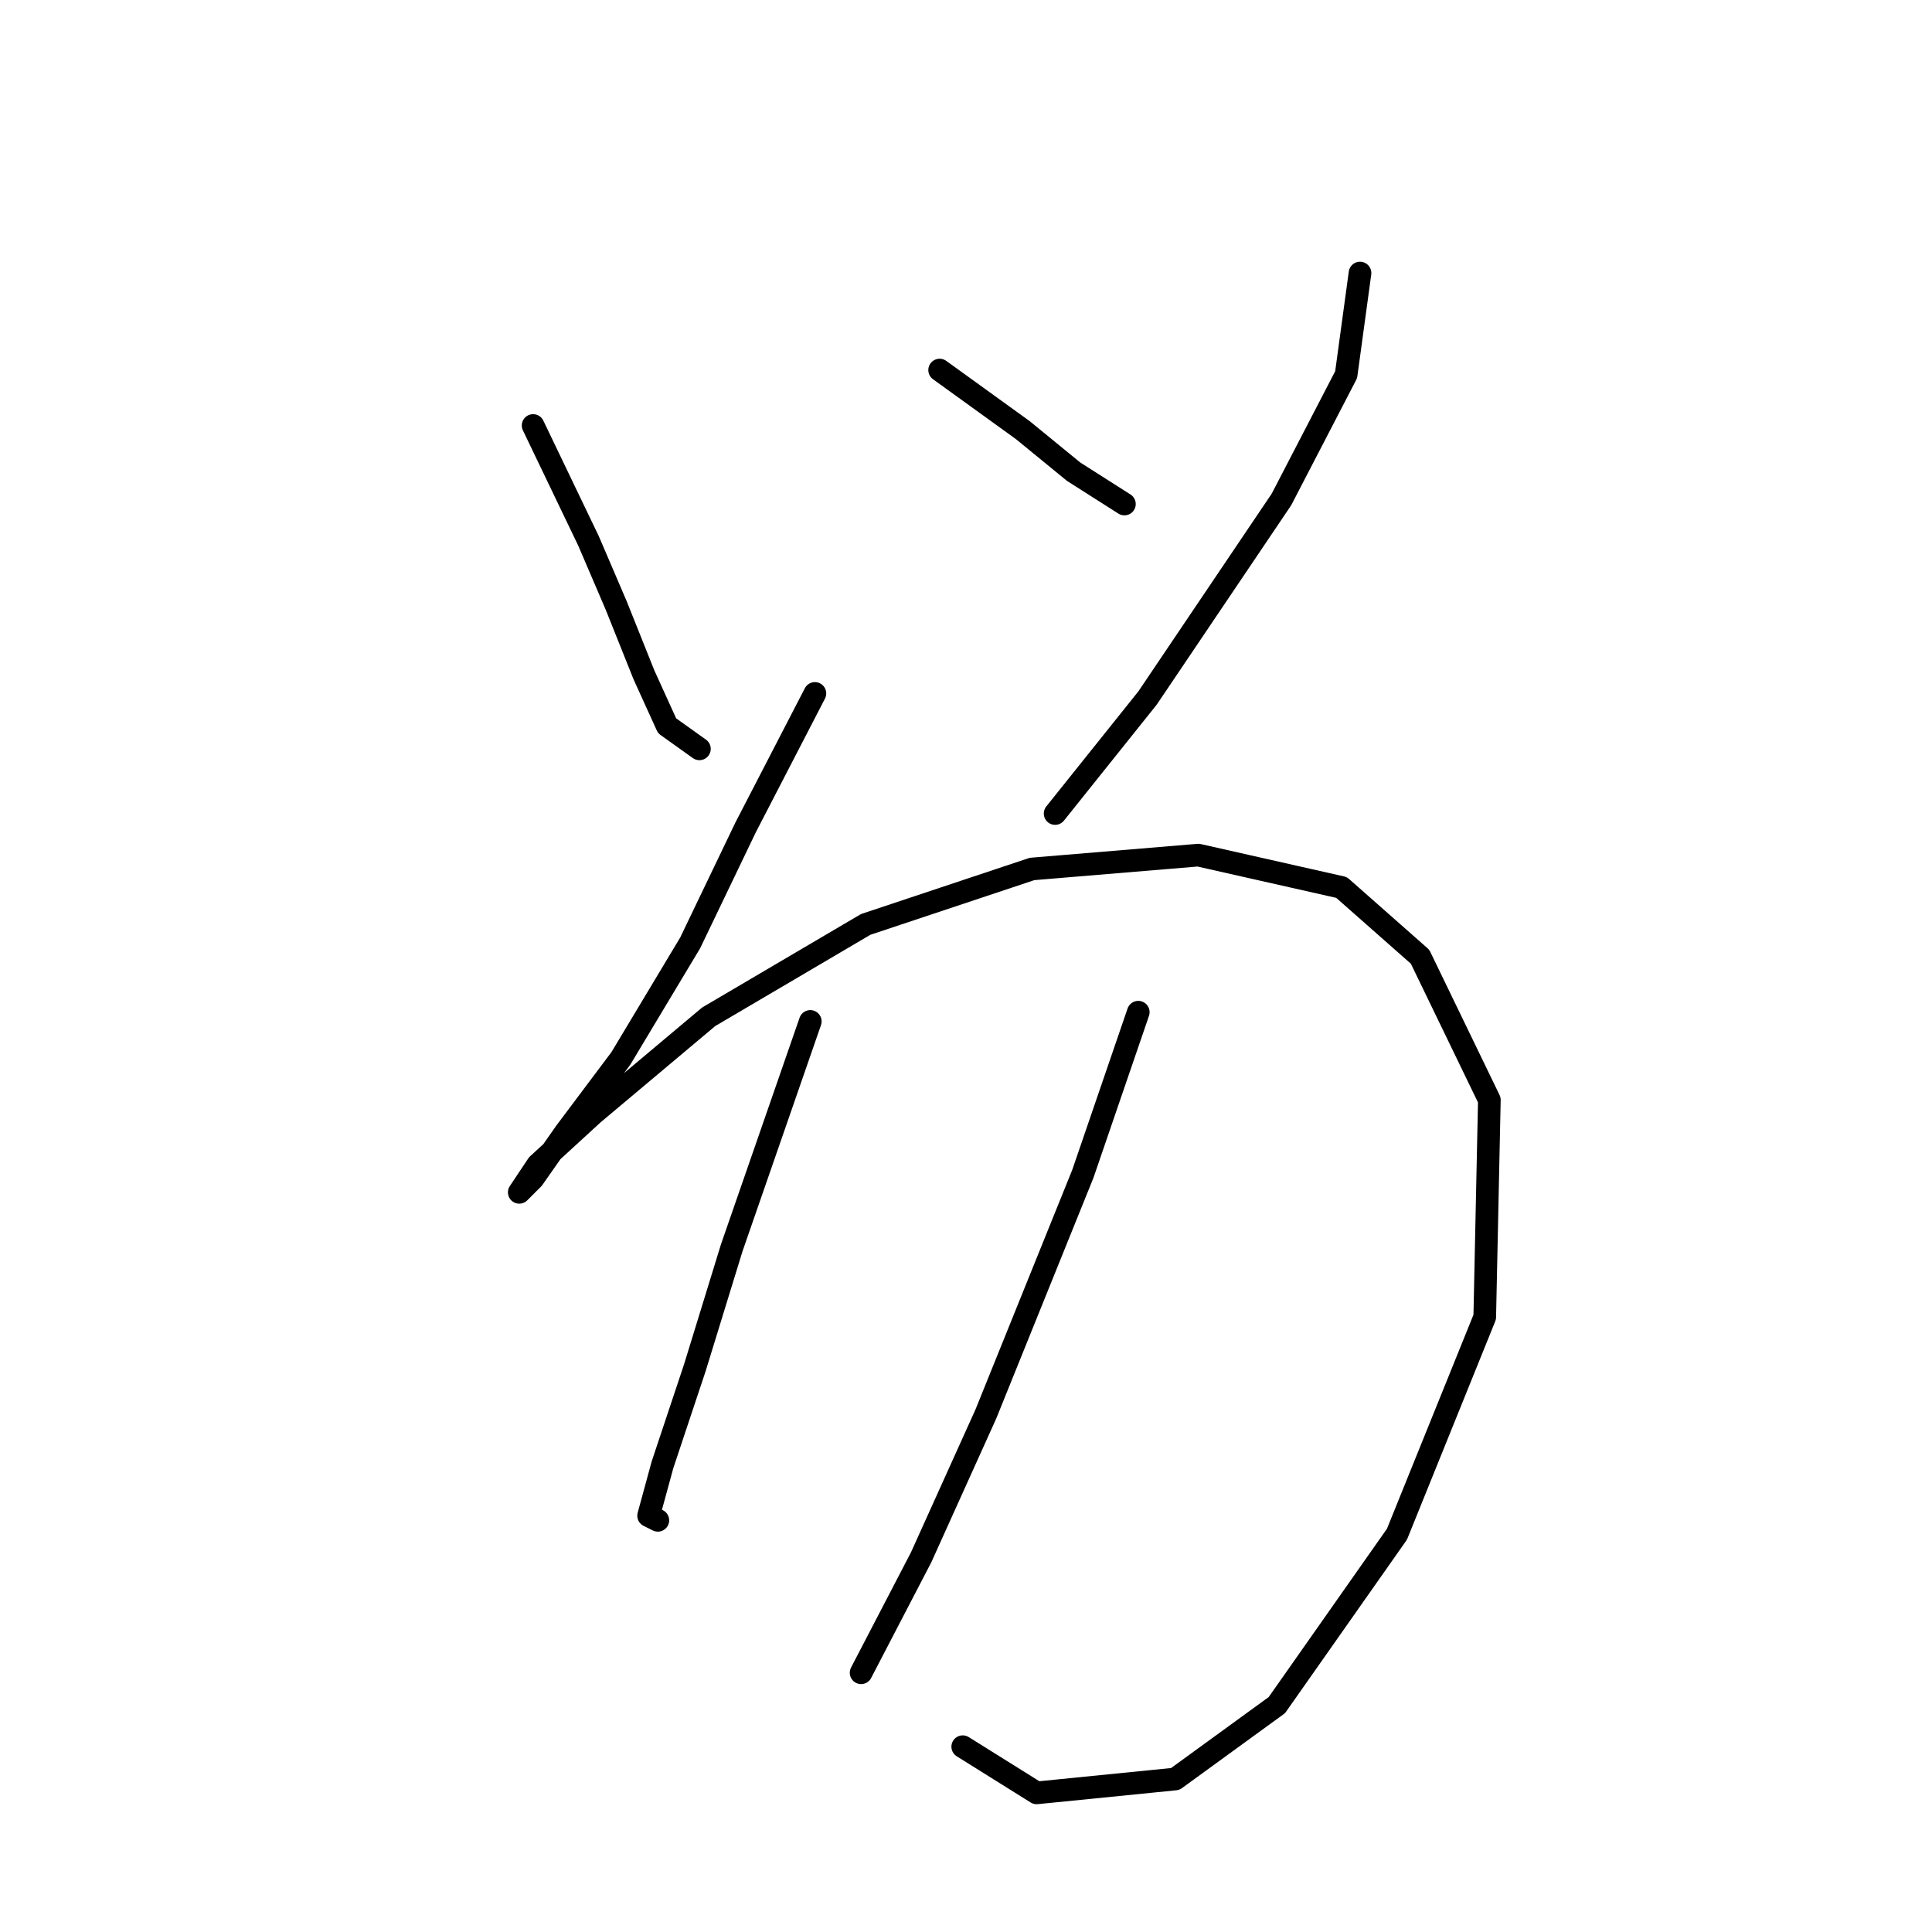 <?xml version="1.0" standalone="no"?>
    <svg width="256" height="256" xmlns="http://www.w3.org/2000/svg" version="1.1">
    <polyline stroke="black" stroke-width="3" stroke-linecap="round" fill="transparent" stroke-linejoin="round" points="70.64 56.38 77.986 71.683 81.659 80.253 85.331 89.434 88.392 96.168 92.677 99.228 92.677 99.228 " />
        <polyline stroke="black" stroke-width="3" stroke-linecap="round" fill="transparent" stroke-linejoin="round" points="124.506 49.035 135.524 56.992 142.258 62.501 148.991 66.786 148.991 66.786 " />
        <polyline stroke="black" stroke-width="3" stroke-linecap="round" fill="transparent" stroke-linejoin="round" points="180.209 36.18 178.372 49.647 169.803 66.174 152.052 92.495 139.809 107.798 139.809 107.798 " />
        <polyline stroke="black" stroke-width="3" stroke-linecap="round" fill="transparent" stroke-linejoin="round" points="107.979 91.883 98.798 109.634 91.452 124.937 82.271 140.24 74.925 150.033 70.64 156.155 68.804 157.991 71.253 154.318 78.598 147.585 93.901 134.731 114.713 122.488 136.749 115.143 158.785 113.307 177.76 117.591 188.166 126.773 197.348 145.749 196.736 174.518 185.106 203.287 169.191 225.936 155.724 235.729 137.361 237.566 127.567 231.445 127.567 231.445 " />
        <polyline stroke="black" stroke-width="3" stroke-linecap="round" fill="transparent" stroke-linejoin="round" points="107.367 135.343 96.961 165.336 92.064 181.251 87.78 194.106 85.943 200.839 87.168 201.451 87.168 201.451 " />
        <polyline stroke="black" stroke-width="3" stroke-linecap="round" fill="transparent" stroke-linejoin="round" points="150.827 134.119 143.482 155.543 130.628 187.372 122.058 206.348 114.1 221.651 114.1 221.651 " />
        </svg>